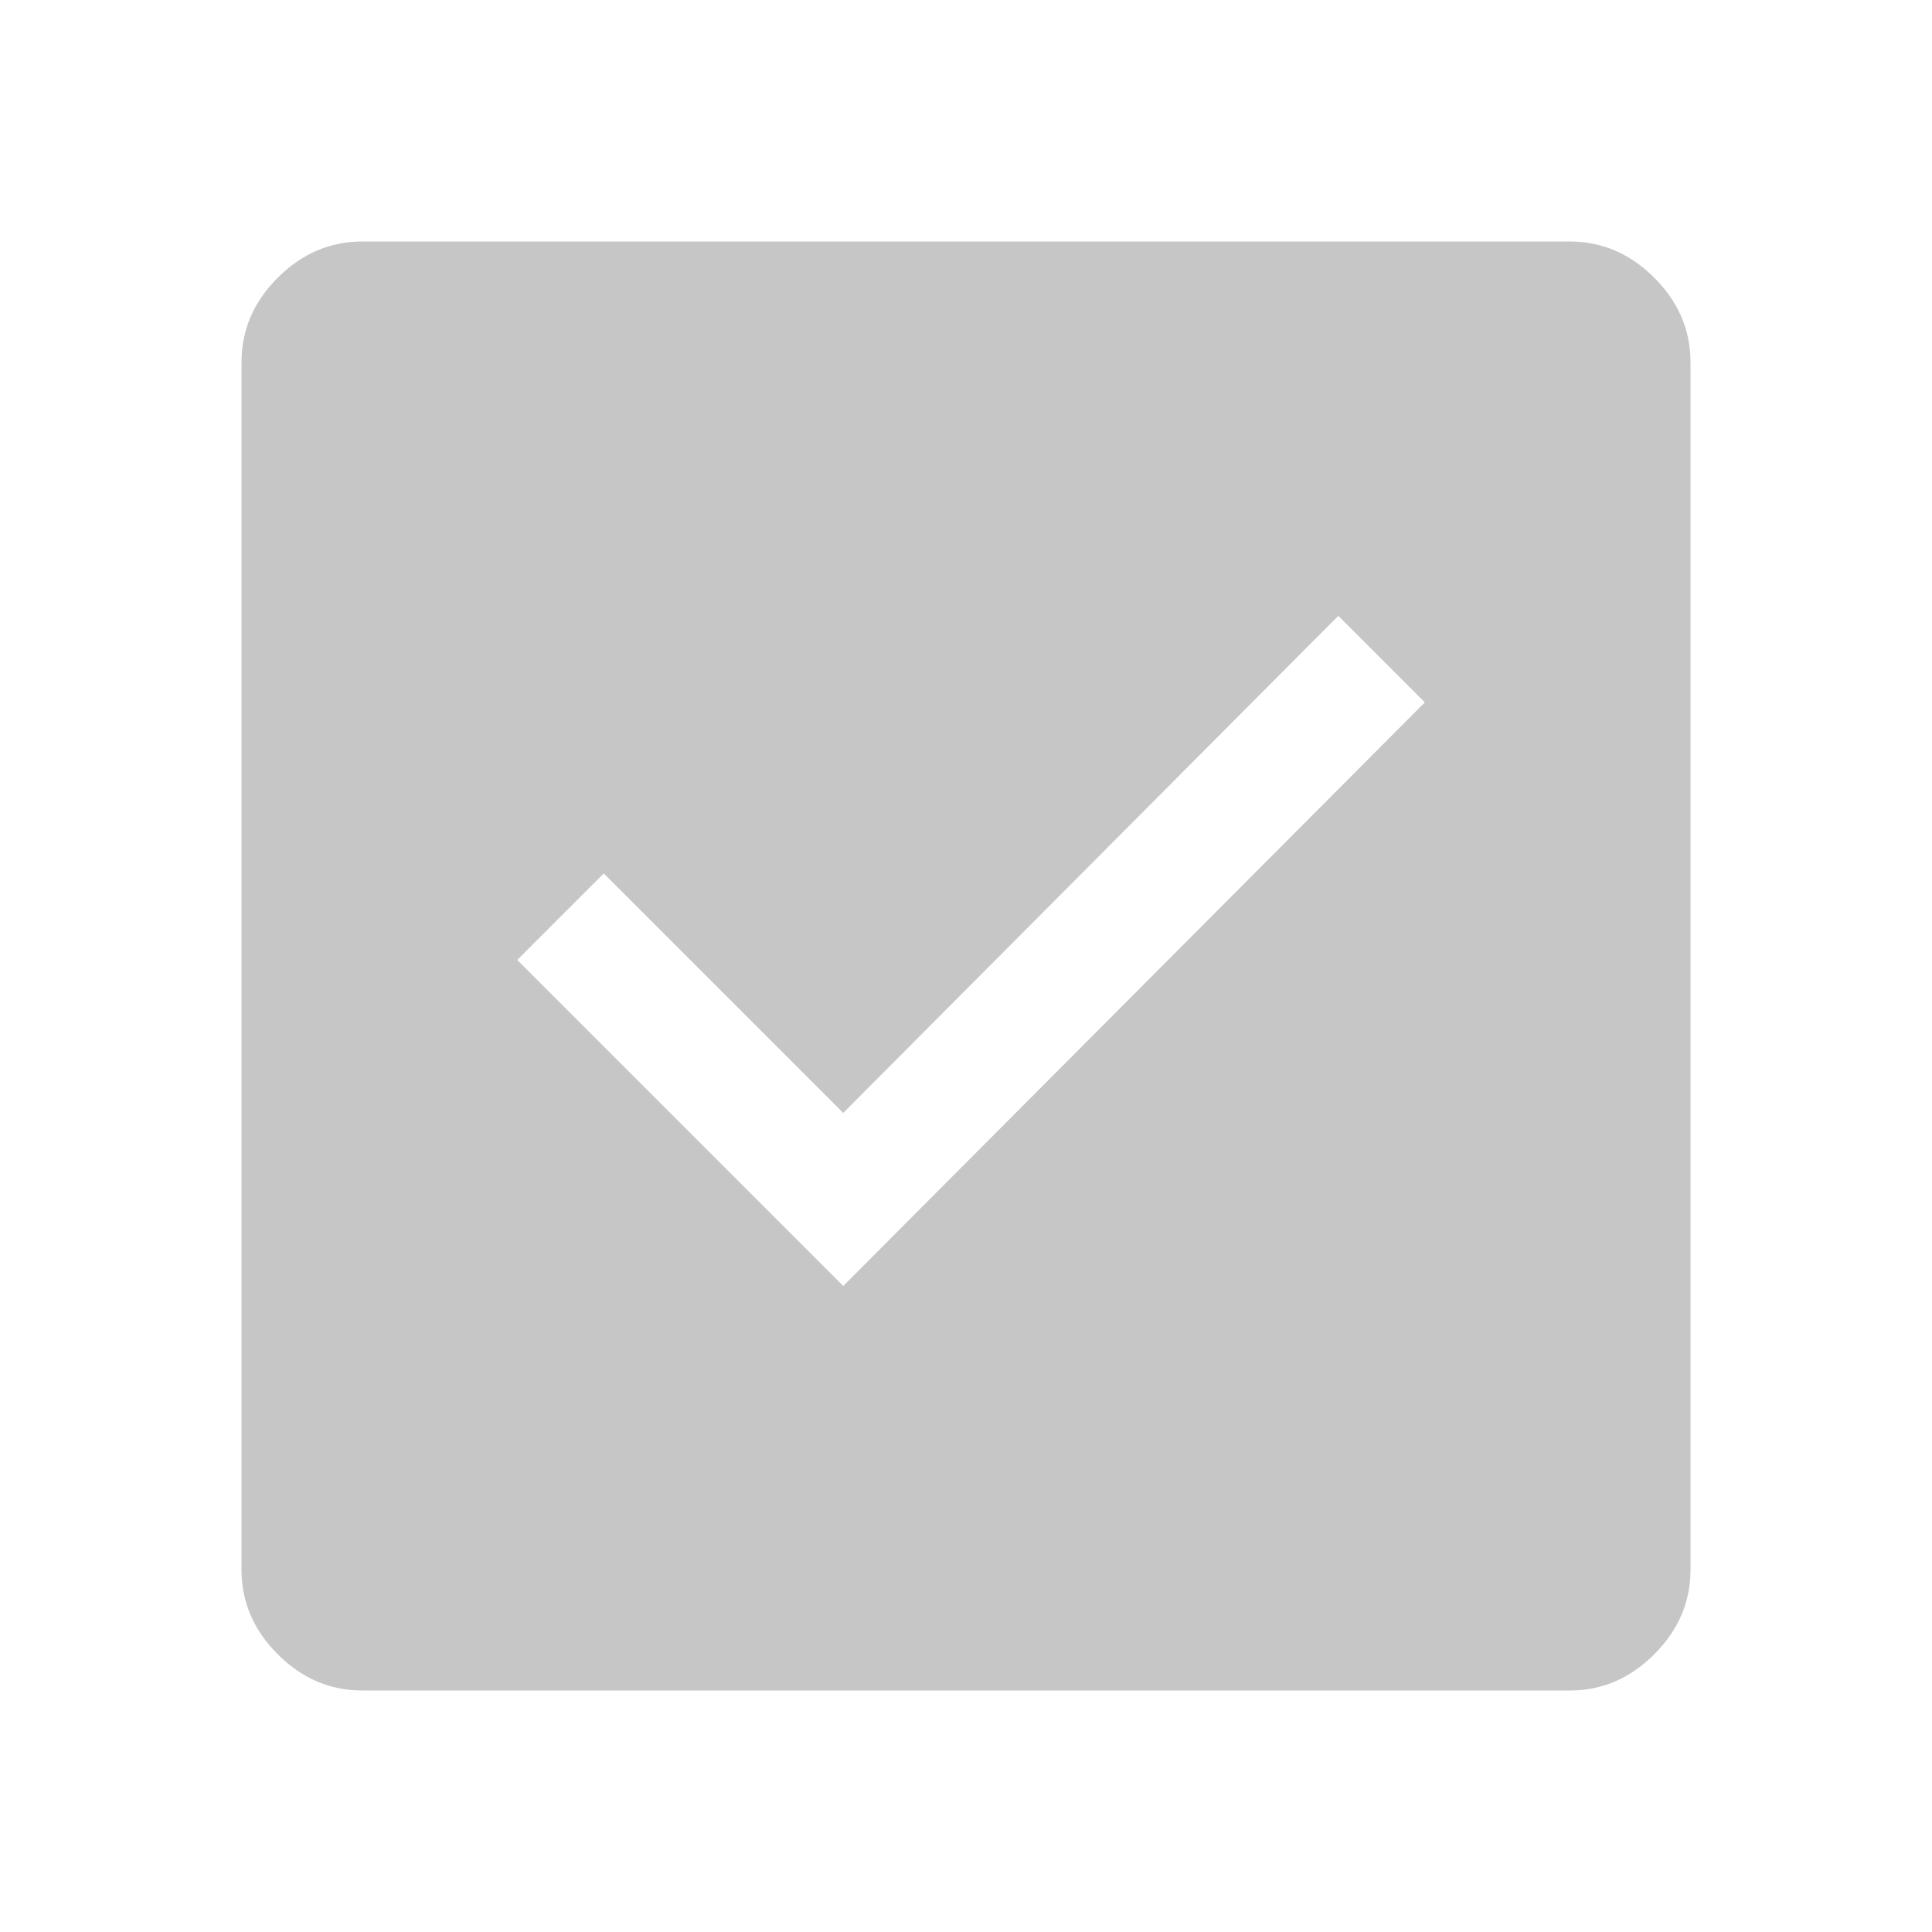 <svg xmlns="http://www.w3.org/2000/svg" viewBox="0 96 960 960" fill="rgb(198, 198, 198)">
	<path d="m419 735 289-290-43-43-246 247-119-119-43 43 162 162ZM180 936q-24 0-42-18t-18-42V276q0-24 18-42t42-18h600q24 0 42 18t18 42v600q0 24-18 42t-42 18H180Z" />
</svg>